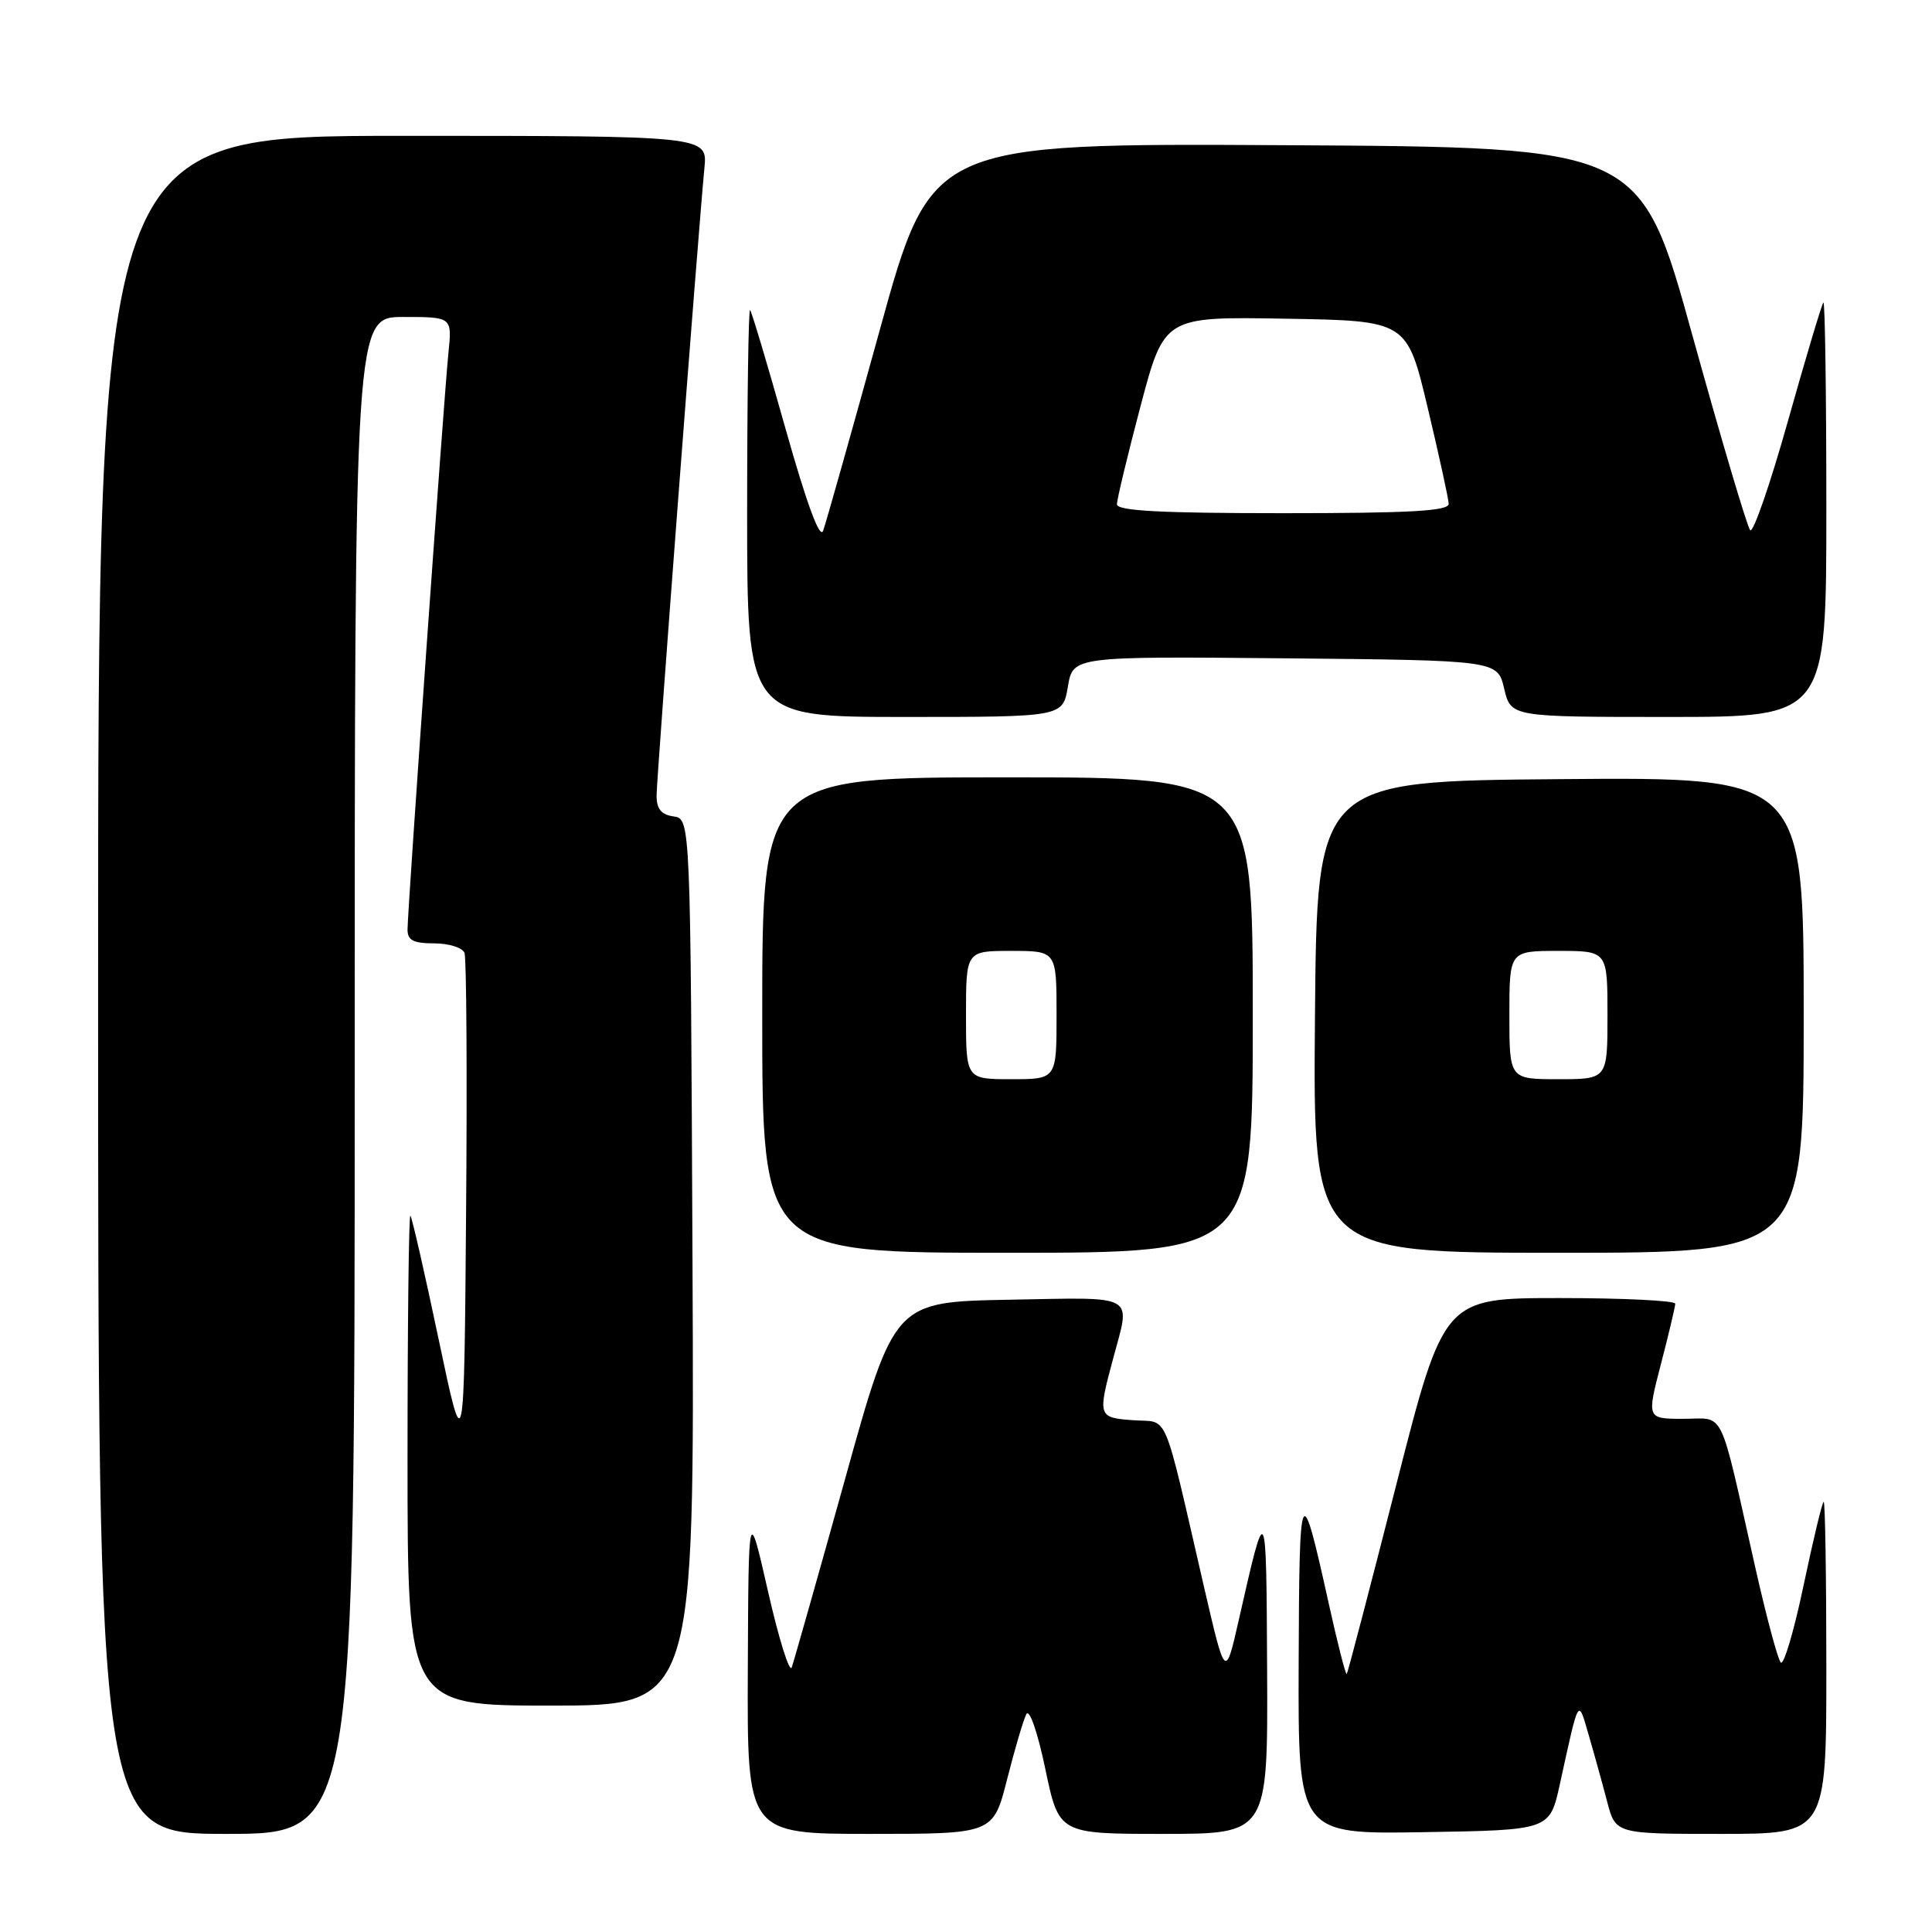 <?xml version="1.0" encoding="UTF-8" standalone="no"?>
<!DOCTYPE svg PUBLIC "-//W3C//DTD SVG 1.1//EN" "http://www.w3.org/Graphics/SVG/1.1/DTD/svg11.dtd" >
<svg xmlns="http://www.w3.org/2000/svg" xmlns:xlink="http://www.w3.org/1999/xlink" version="1.1" viewBox="0 0 256 256">
 <g >
 <path fill="currentColor"
d=" M 47.00 142.50 C 47.00 42.00 47.00 42.00 53.45 42.00 C 59.91 42.00 59.91 42.00 59.42 46.75 C 58.83 52.51 54.00 120.61 54.00 123.18 C 54.00 124.60 54.78 125.00 57.53 125.00 C 59.47 125.00 61.28 125.57 61.55 126.26 C 61.81 126.95 61.91 142.36 61.76 160.51 C 61.50 193.50 61.50 193.50 58.13 177.50 C 56.28 168.70 54.59 161.31 54.38 161.08 C 54.17 160.85 54.00 175.37 54.00 193.33 C 54.00 226.00 54.00 226.00 73.01 226.00 C 92.02 226.00 92.02 226.00 91.76 167.25 C 91.50 108.50 91.50 108.50 89.25 108.18 C 87.62 107.95 87.00 107.19 87.00 105.43 C 87.00 103.09 92.50 30.94 93.34 22.25 C 93.75 18.00 93.75 18.00 53.38 18.00 C 13.00 18.00 13.00 18.00 13.00 130.50 C 13.00 243.00 13.00 243.00 30.00 243.00 C 47.00 243.00 47.00 243.00 47.00 142.50 Z  M 133.45 235.75 C 134.46 231.76 135.61 227.89 135.99 227.14 C 136.40 226.37 137.48 229.48 138.51 234.39 C 140.31 243.00 140.31 243.00 154.16 243.00 C 168.00 243.00 168.00 243.00 167.90 221.25 C 167.79 198.58 167.79 198.58 164.18 214.50 C 162.37 222.50 162.37 222.50 159.59 210.50 C 153.98 186.20 154.96 188.54 150.19 188.19 C 145.47 187.85 145.43 187.71 147.50 180.00 C 149.82 171.34 150.84 171.91 133.75 172.22 C 118.50 172.50 118.50 172.50 111.97 196.00 C 108.37 208.93 105.19 220.14 104.91 220.93 C 104.62 221.71 103.21 217.21 101.78 210.93 C 99.18 199.50 99.18 199.50 99.09 221.25 C 99.00 243.00 99.00 243.00 115.31 243.00 C 131.61 243.00 131.61 243.00 133.45 235.75 Z  M 206.67 236.50 C 209.28 224.62 209.07 224.97 210.54 230.00 C 211.26 232.47 212.35 236.41 212.96 238.75 C 214.08 243.00 214.08 243.00 228.04 243.00 C 242.00 243.00 242.00 243.00 242.00 221.00 C 242.00 208.90 241.84 199.00 241.65 199.00 C 241.46 199.00 240.27 203.97 238.99 210.04 C 237.72 216.11 236.35 220.72 235.96 220.29 C 235.56 219.85 234.02 214.10 232.54 207.50 C 227.71 186.05 228.66 188.00 223.06 188.00 C 218.20 188.00 218.20 188.00 220.08 180.75 C 221.12 176.76 221.97 173.16 221.98 172.75 C 221.99 172.34 215.10 172.00 206.66 172.00 C 191.32 172.00 191.32 172.00 185.01 196.75 C 181.54 210.36 178.59 221.64 178.45 221.82 C 178.31 221.99 177.22 217.72 176.03 212.32 C 172.37 195.78 172.16 196.20 172.08 220.27 C 172.00 243.05 172.00 243.05 188.67 242.77 C 205.34 242.50 205.34 242.50 206.67 236.50 Z  M 166.00 134.50 C 166.00 103.00 166.00 103.00 133.50 103.00 C 101.00 103.00 101.00 103.00 101.00 134.50 C 101.00 166.00 101.00 166.00 133.50 166.00 C 166.00 166.00 166.00 166.00 166.00 134.50 Z  M 239.00 134.49 C 239.00 102.97 239.00 102.97 206.75 103.24 C 174.50 103.50 174.50 103.50 174.24 134.75 C 173.97 166.00 173.97 166.00 206.49 166.00 C 239.00 166.00 239.00 166.00 239.00 134.49 Z  M 141.50 90.98 C 142.18 86.97 142.18 86.97 170.30 87.23 C 198.43 87.50 198.43 87.50 199.31 91.25 C 200.20 95.00 200.20 95.00 221.10 95.00 C 242.00 95.00 242.00 95.00 242.00 67.33 C 242.00 52.12 241.82 39.85 241.61 40.08 C 241.39 40.31 239.28 47.37 236.92 55.76 C 234.56 64.16 232.30 70.68 231.91 70.26 C 231.52 69.84 228.08 58.25 224.27 44.50 C 217.36 19.50 217.36 19.50 170.38 19.24 C 123.40 18.98 123.40 18.98 116.57 43.74 C 112.81 57.36 109.44 69.32 109.07 70.32 C 108.64 71.51 106.91 66.81 104.09 56.82 C 101.72 48.39 99.61 41.31 99.39 41.08 C 99.18 40.85 99.00 52.89 99.00 67.83 C 99.00 95.00 99.00 95.00 119.91 95.00 C 140.82 95.00 140.82 95.00 141.50 90.98 Z  M 128.00 134.50 C 128.00 126.00 128.00 126.00 134.00 126.00 C 140.00 126.00 140.00 126.00 140.00 134.50 C 140.00 143.00 140.00 143.00 134.00 143.00 C 128.00 143.00 128.00 143.00 128.00 134.50 Z  M 200.00 134.50 C 200.00 126.00 200.00 126.00 206.50 126.00 C 213.00 126.00 213.00 126.00 213.00 134.50 C 213.00 143.00 213.00 143.00 206.50 143.00 C 200.00 143.00 200.00 143.00 200.00 134.50 Z  M 148.00 66.82 C 148.00 66.18 149.41 60.32 151.13 53.80 C 154.27 41.95 154.27 41.95 170.35 42.23 C 186.43 42.50 186.43 42.50 189.17 54.00 C 190.68 60.33 191.93 66.06 191.96 66.75 C 191.99 67.71 186.96 68.00 170.00 68.00 C 153.80 68.00 148.00 67.69 148.00 66.82 Z "/>
</g>
</svg>